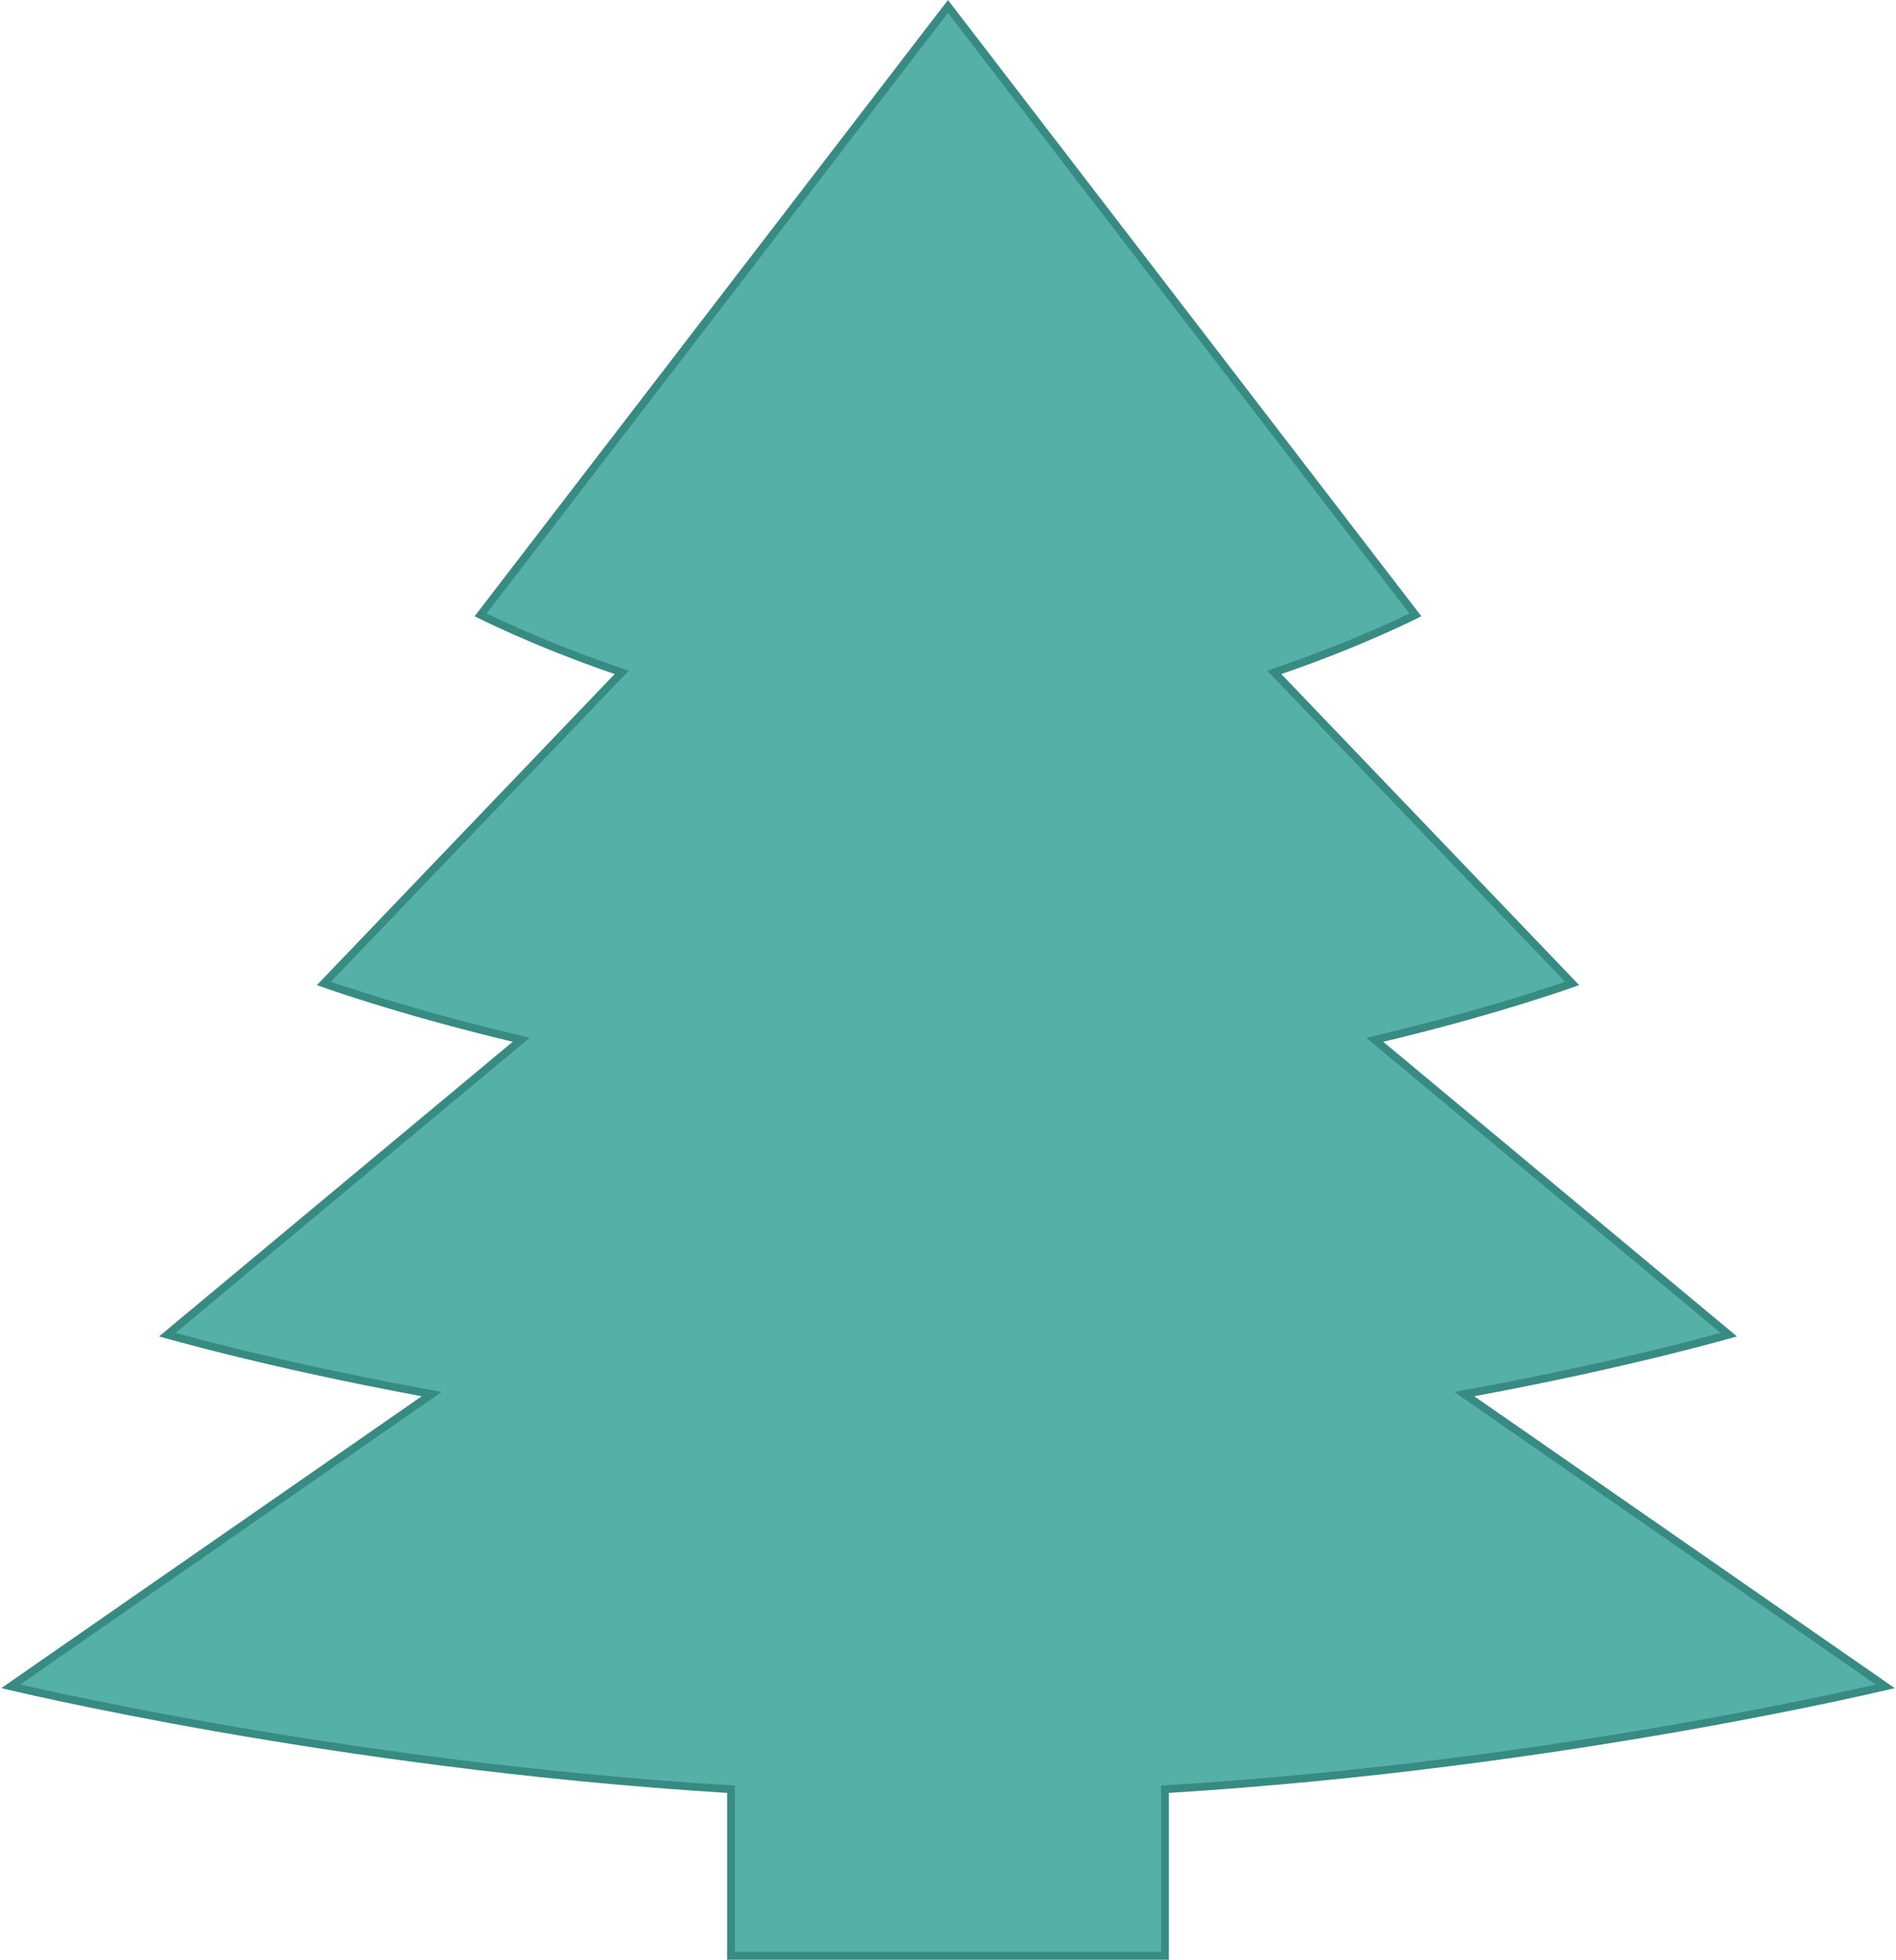 <svg width="726" height="750" viewBox="0 0 726 750" fill="none" xmlns="http://www.w3.org/2000/svg">
<path d="M564.228 532.875L560.685 533.529L563.645 535.582L721.883 645.366C721.185 645.529 720.379 645.716 719.467 645.926C715.74 646.782 710.244 648.016 703.171 649.527C689.026 652.549 668.578 656.677 643.374 661.099C592.963 669.944 523.543 679.964 447.495 684.665L446.087 684.752V686.163V748.5H279.913V686.163V684.752L278.505 684.665C202.451 679.964 133.031 669.944 82.622 661.099C57.419 656.677 36.971 652.549 22.827 649.527C15.755 648.016 10.259 646.782 6.533 645.926C5.62 645.716 4.814 645.529 4.117 645.366L162.343 535.582L165.302 533.529L161.76 532.875C131.537 527.294 106.422 521.575 88.866 517.253C80.089 515.092 73.201 513.28 68.51 512.009C66.688 511.515 65.198 511.103 64.056 510.784L197.285 399.84L199.587 397.923L196.673 397.228C174.042 391.837 155.328 386.428 142.275 382.368C135.749 380.338 130.639 378.645 127.162 377.461C125.896 377.029 124.846 376.665 124.023 376.377L236.433 259.013L238.055 257.319L235.838 256.557C219.641 250.985 206.282 245.467 196.975 241.344C192.322 239.283 188.682 237.57 186.209 236.375C185.342 235.955 184.618 235.599 184.044 235.314L362.988 2.462L541.956 235.314C541.382 235.599 540.658 235.955 539.791 236.375C537.317 237.57 533.678 239.283 529.024 241.344C519.715 245.467 506.352 250.985 490.15 256.557L487.932 257.319L489.554 259.013L601.989 376.377C601.166 376.665 600.116 377.029 598.848 377.461C595.37 378.645 590.258 380.338 583.729 382.369C570.672 386.431 551.952 391.844 529.315 397.241L526.4 397.936L528.703 399.853L661.943 510.784C660.802 511.103 659.312 511.515 657.49 512.009C652.799 513.28 645.911 515.092 637.132 517.253C619.575 521.575 594.457 527.294 564.228 532.875Z" fill="#55B1A7" stroke="#388B82" stroke-width="3"/>
</svg>
